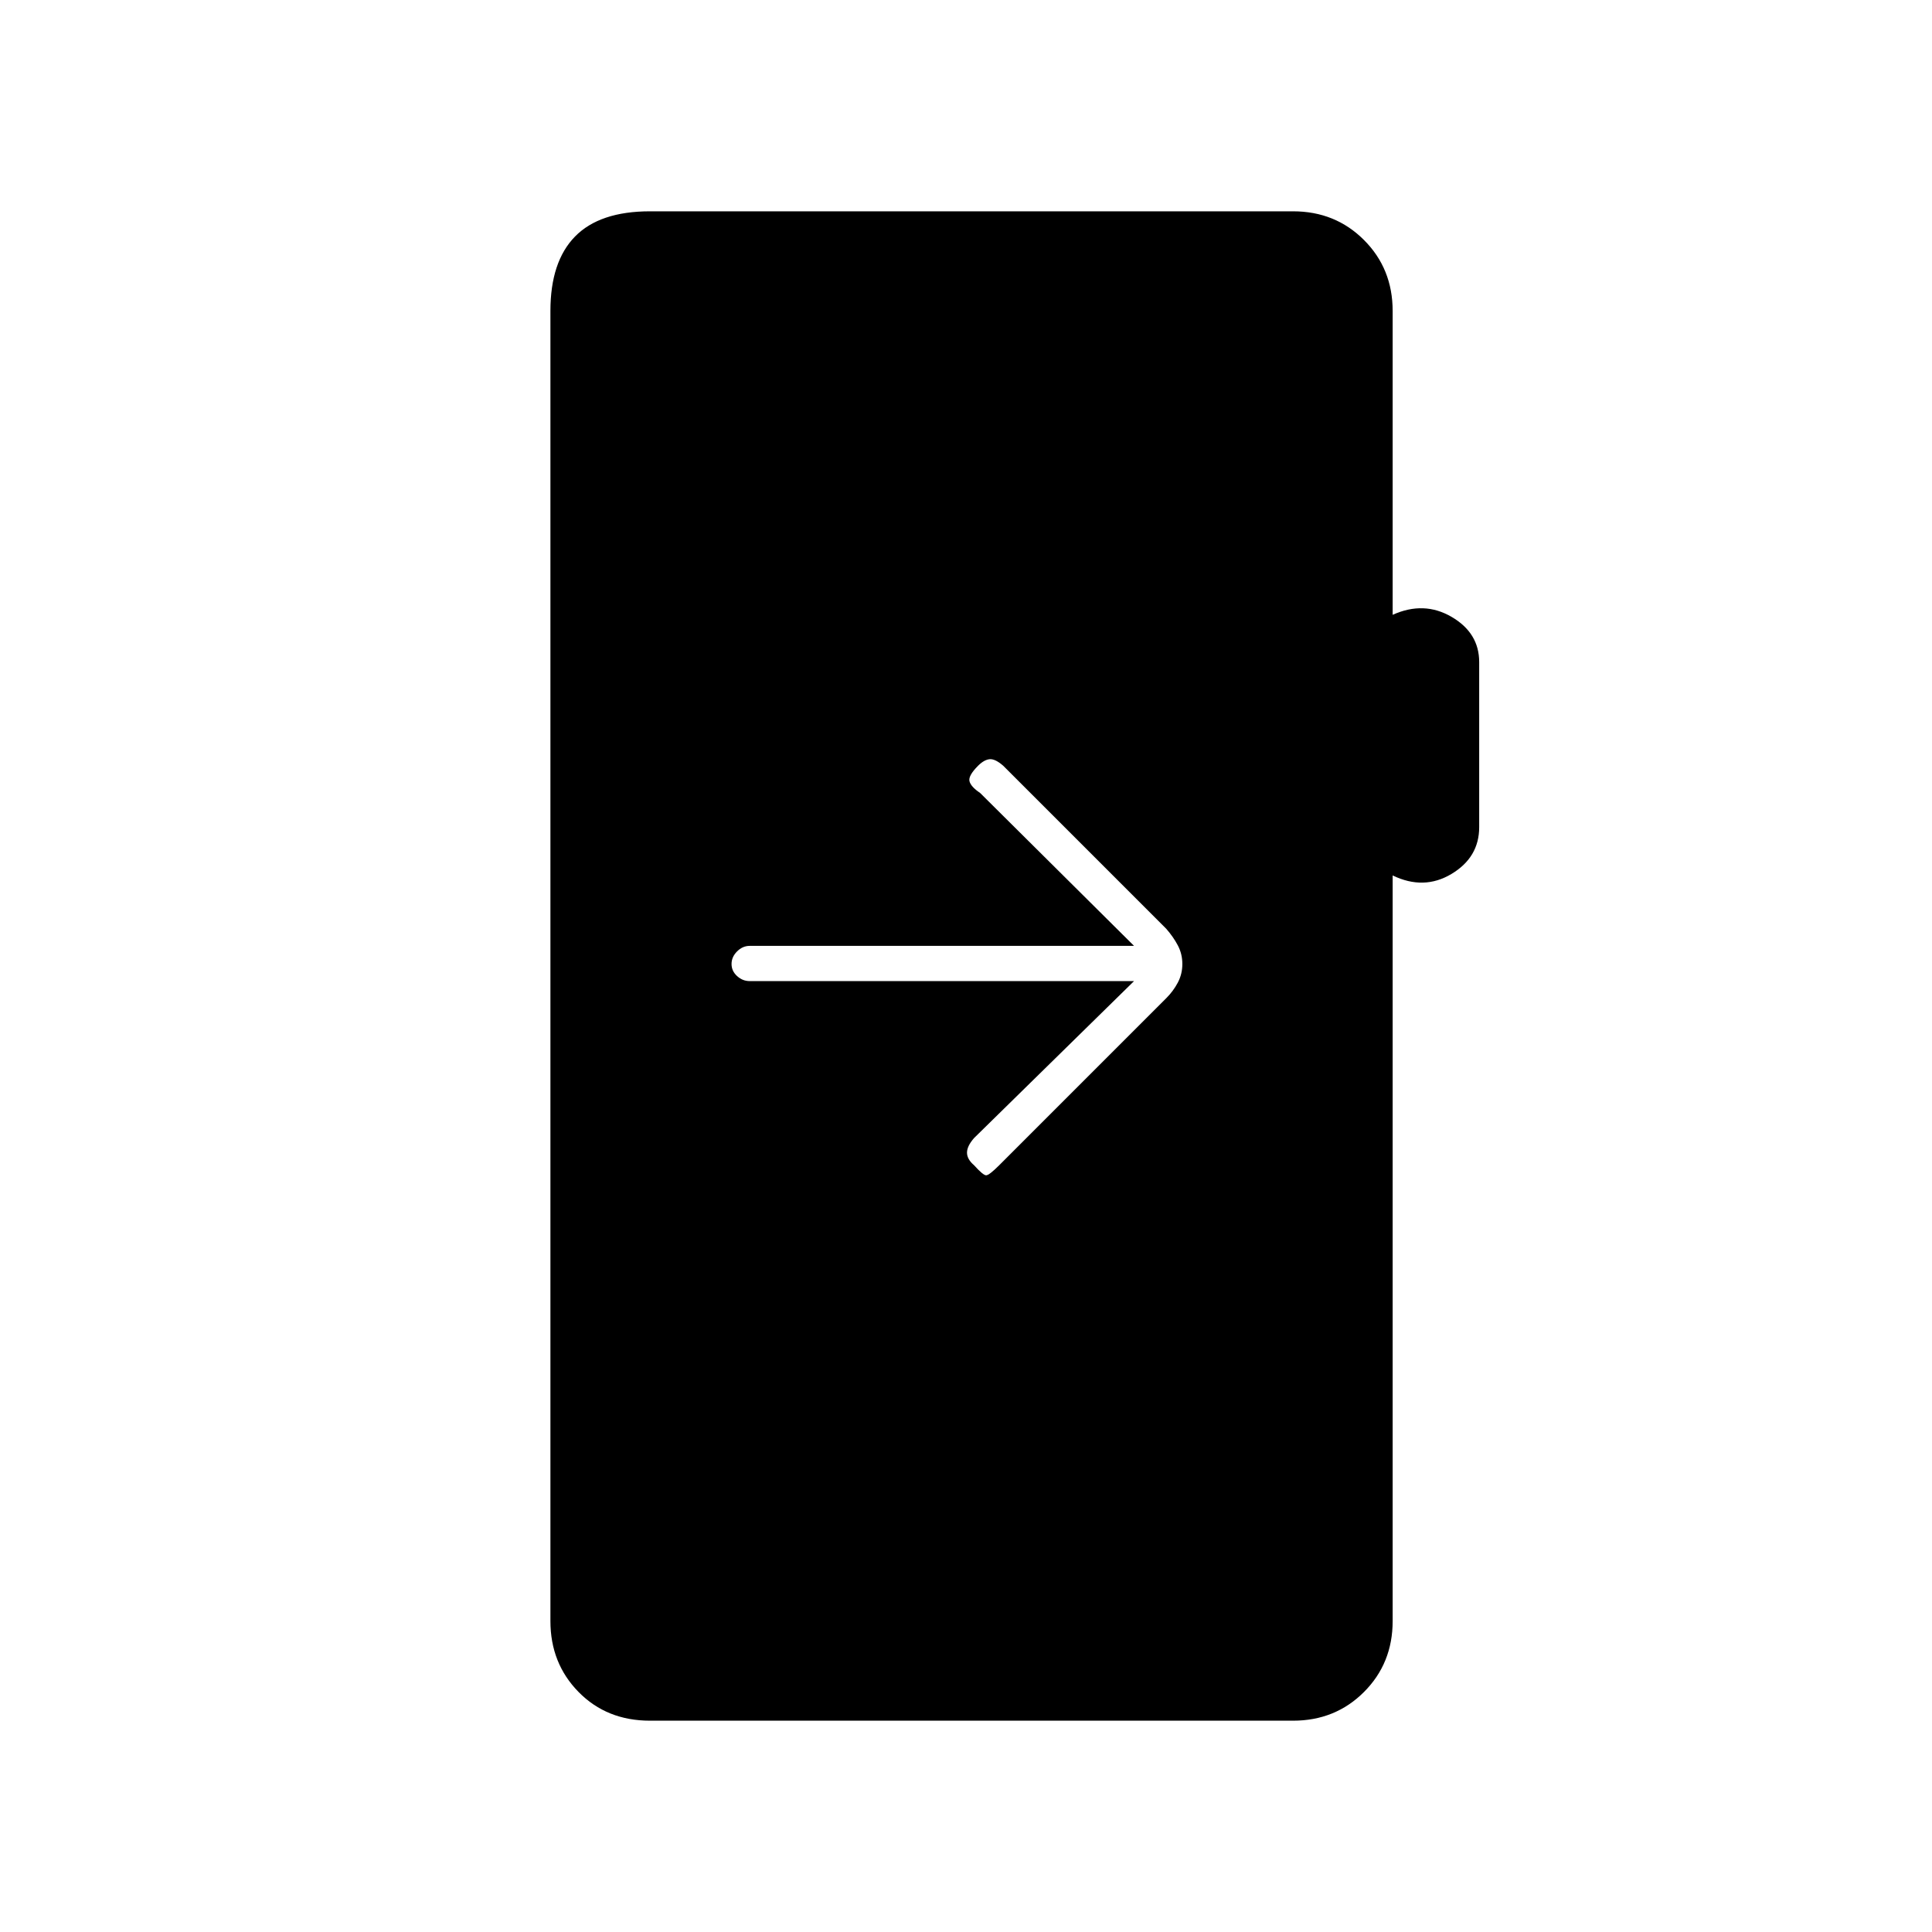 <svg xmlns="http://www.w3.org/2000/svg" height="20" viewBox="0 -960 960 960" width="20"><path d="M323-105q-21.5 0-35.5-14.25t-14-35.25v-651q0-24.5 12.25-37T323-855h319.5q21 0 35.25 14.25T692-805.5v151q15.5-7 29.25 1T735-631v82q0 15-13.75 23.25T692-525v370.5q0 21-14.25 35.25T642.5-105H323Zm240.5-367.5-79.5 78q-3.5 4-3.5 7.25T484-381q4.5 5 6 5t6.5-5l83-83q3.5-3.5 5.75-7.75t2.25-9.25q0-5-2.25-9.25t-5.75-8.25l-81-81q-4-3.5-6.75-3.25T486-579.5q-5 5-4.25 7.75T487-566l76.5 76h-191q-3.5 0-6.25 2.75T363.5-481q0 3.5 2.75 6t6.25 2.5h191Z"/></svg>